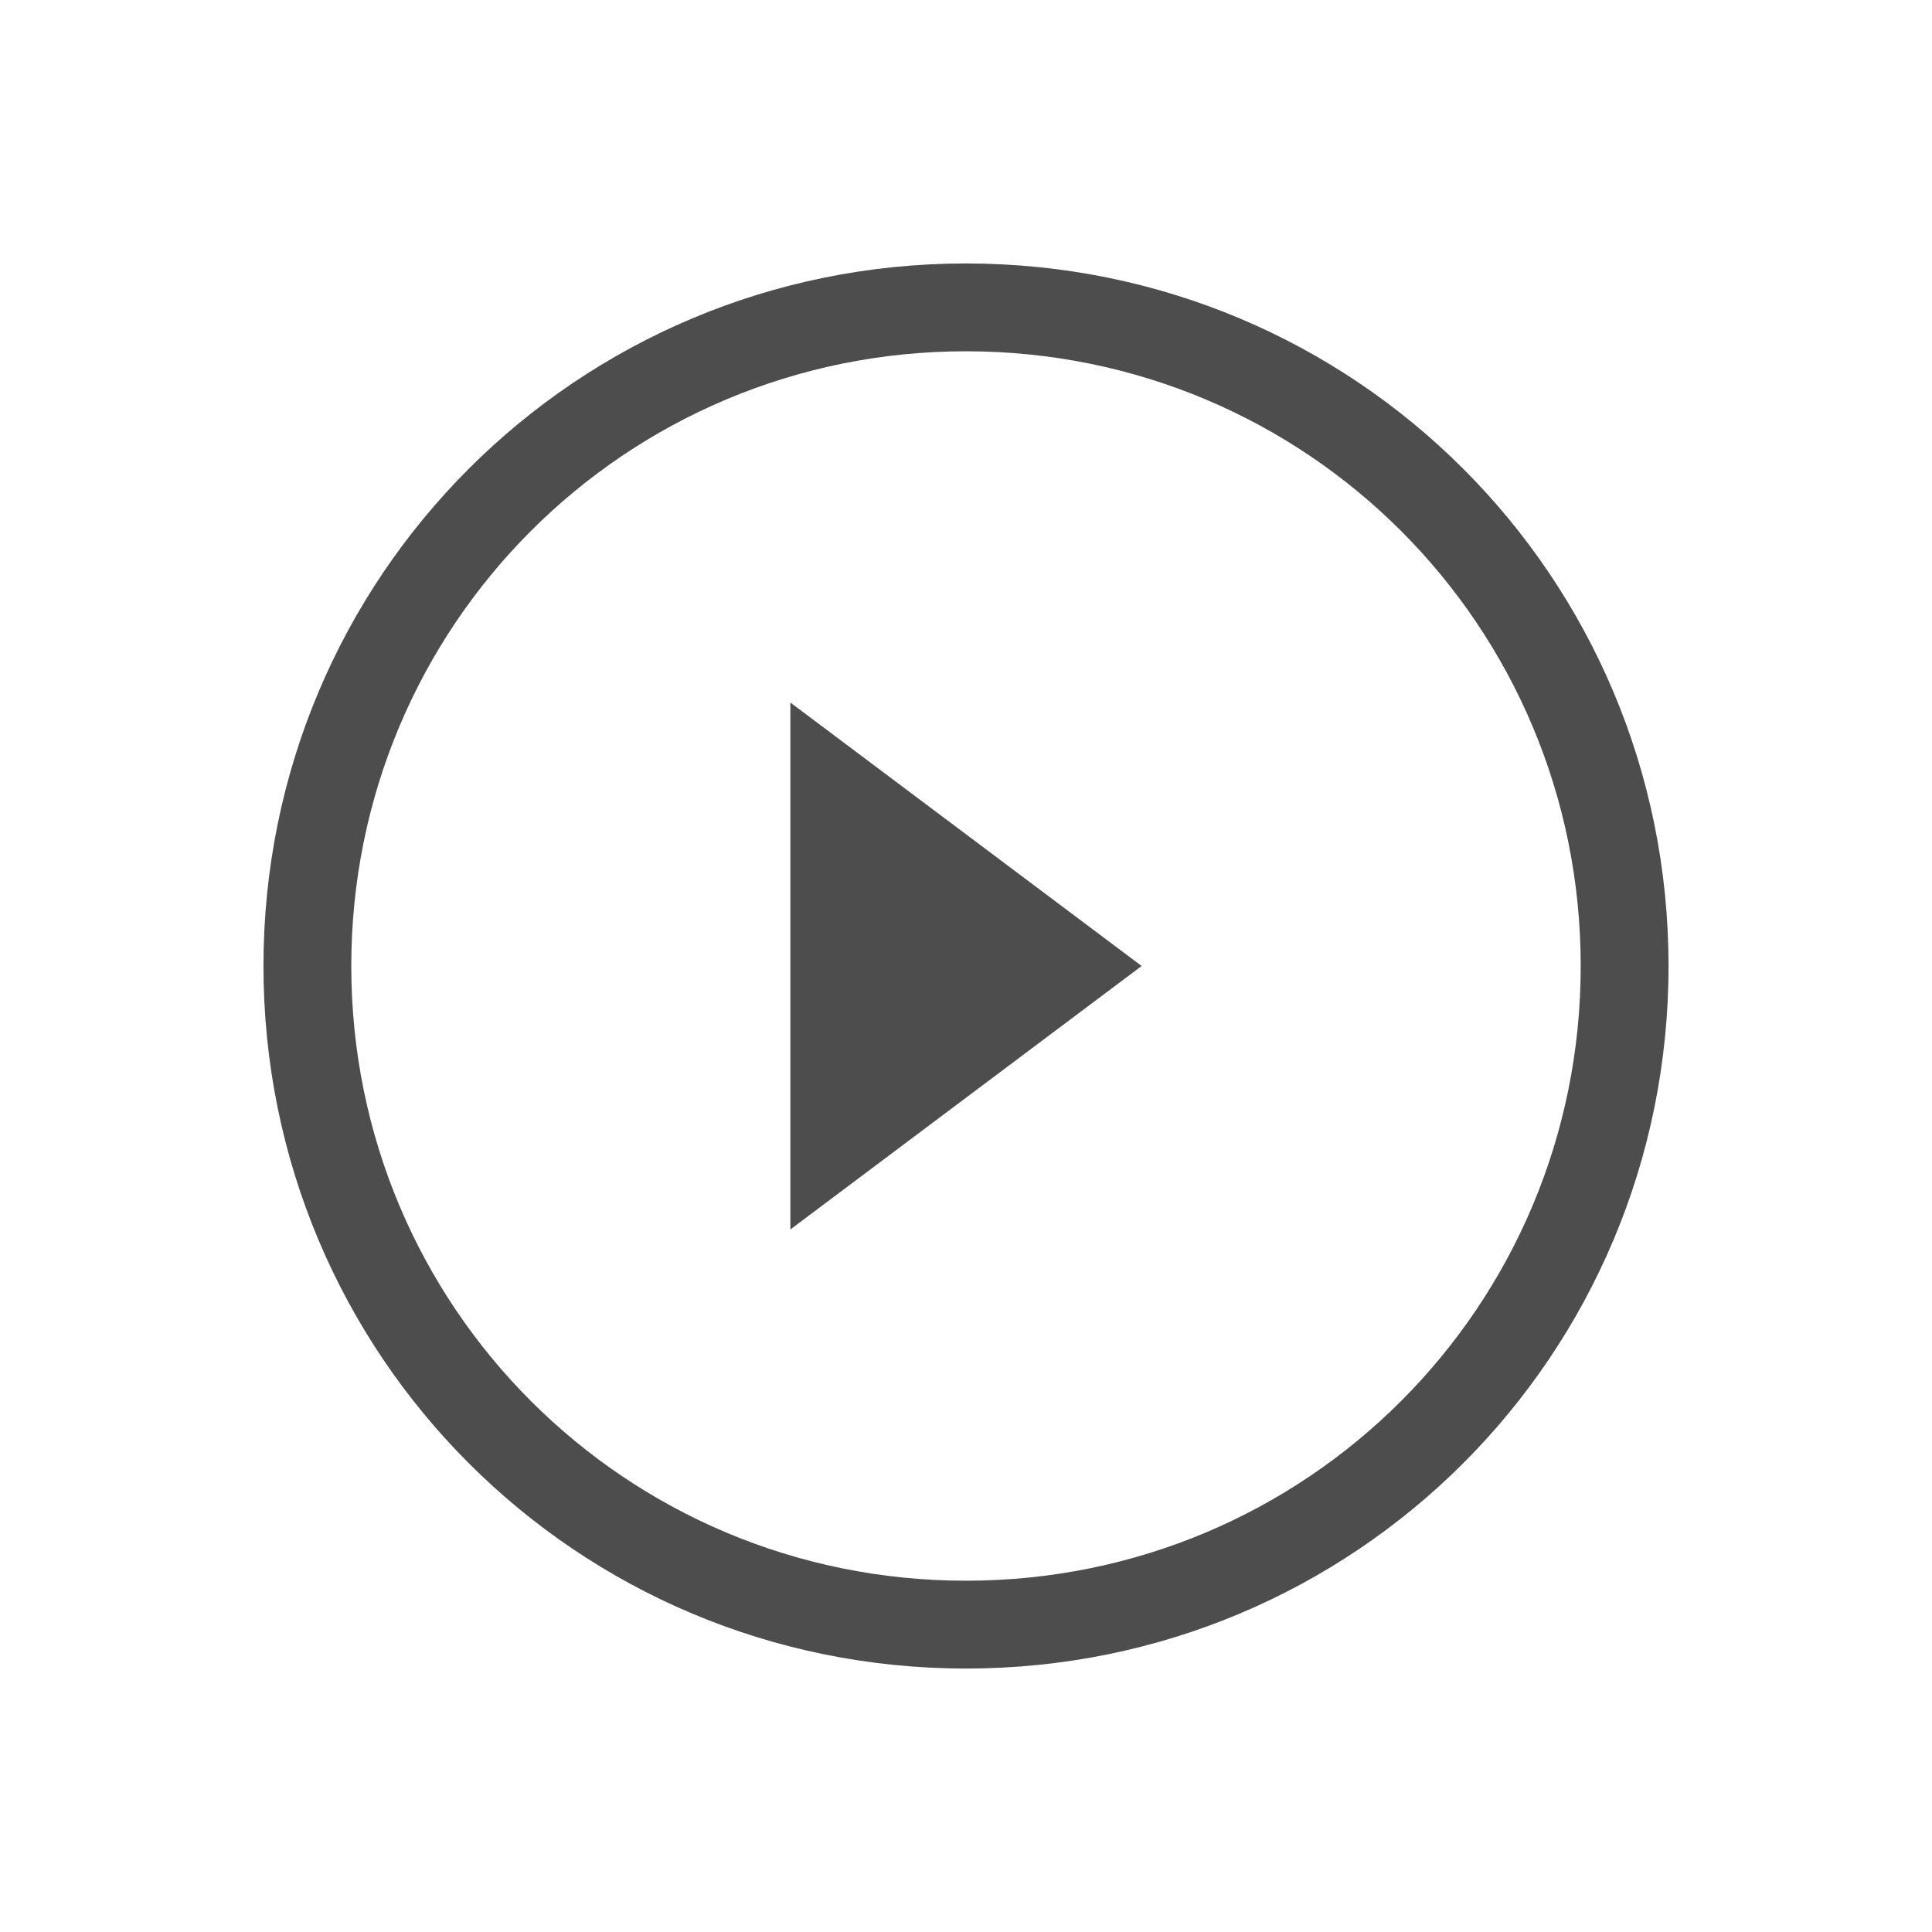 <?xml version="1.0" encoding="UTF-8"?>
<svg xmlns="http://www.w3.org/2000/svg" xmlns:xlink="http://www.w3.org/1999/xlink" width="256px" height="256px" viewBox="0 0 256 256" version="1.1">
<g id="surface1">
<path style=" stroke:none;fill-rule:nonzero;fill:rgb(30.196%,30.196%,30.196%);fill-opacity:1;" d="M 128 34.91 C 76.426 34.91 34.91 76.426 34.91 128 C 34.91 179.574 76.426 221.09 128 221.09 C 179.574 221.09 221.09 179.574 221.09 128 C 221.09 76.426 179.574 34.91 128 34.91 Z M 128 46.547 C 173.125 46.547 209.453 82.875 209.453 128 C 209.453 173.125 173.125 209.453 128 209.453 C 82.875 209.453 46.547 173.125 46.547 128 C 46.547 82.875 82.875 46.547 128 46.547 Z M 128 46.547 "/>
<path style=" stroke:none;fill-rule:nonzero;fill:rgb(30.196%,30.196%,30.196%);fill-opacity:1;" d="M 104.727 162.91 L 151.273 128 L 104.727 93.09 Z M 104.727 162.91 "/>
</g>
</svg>
